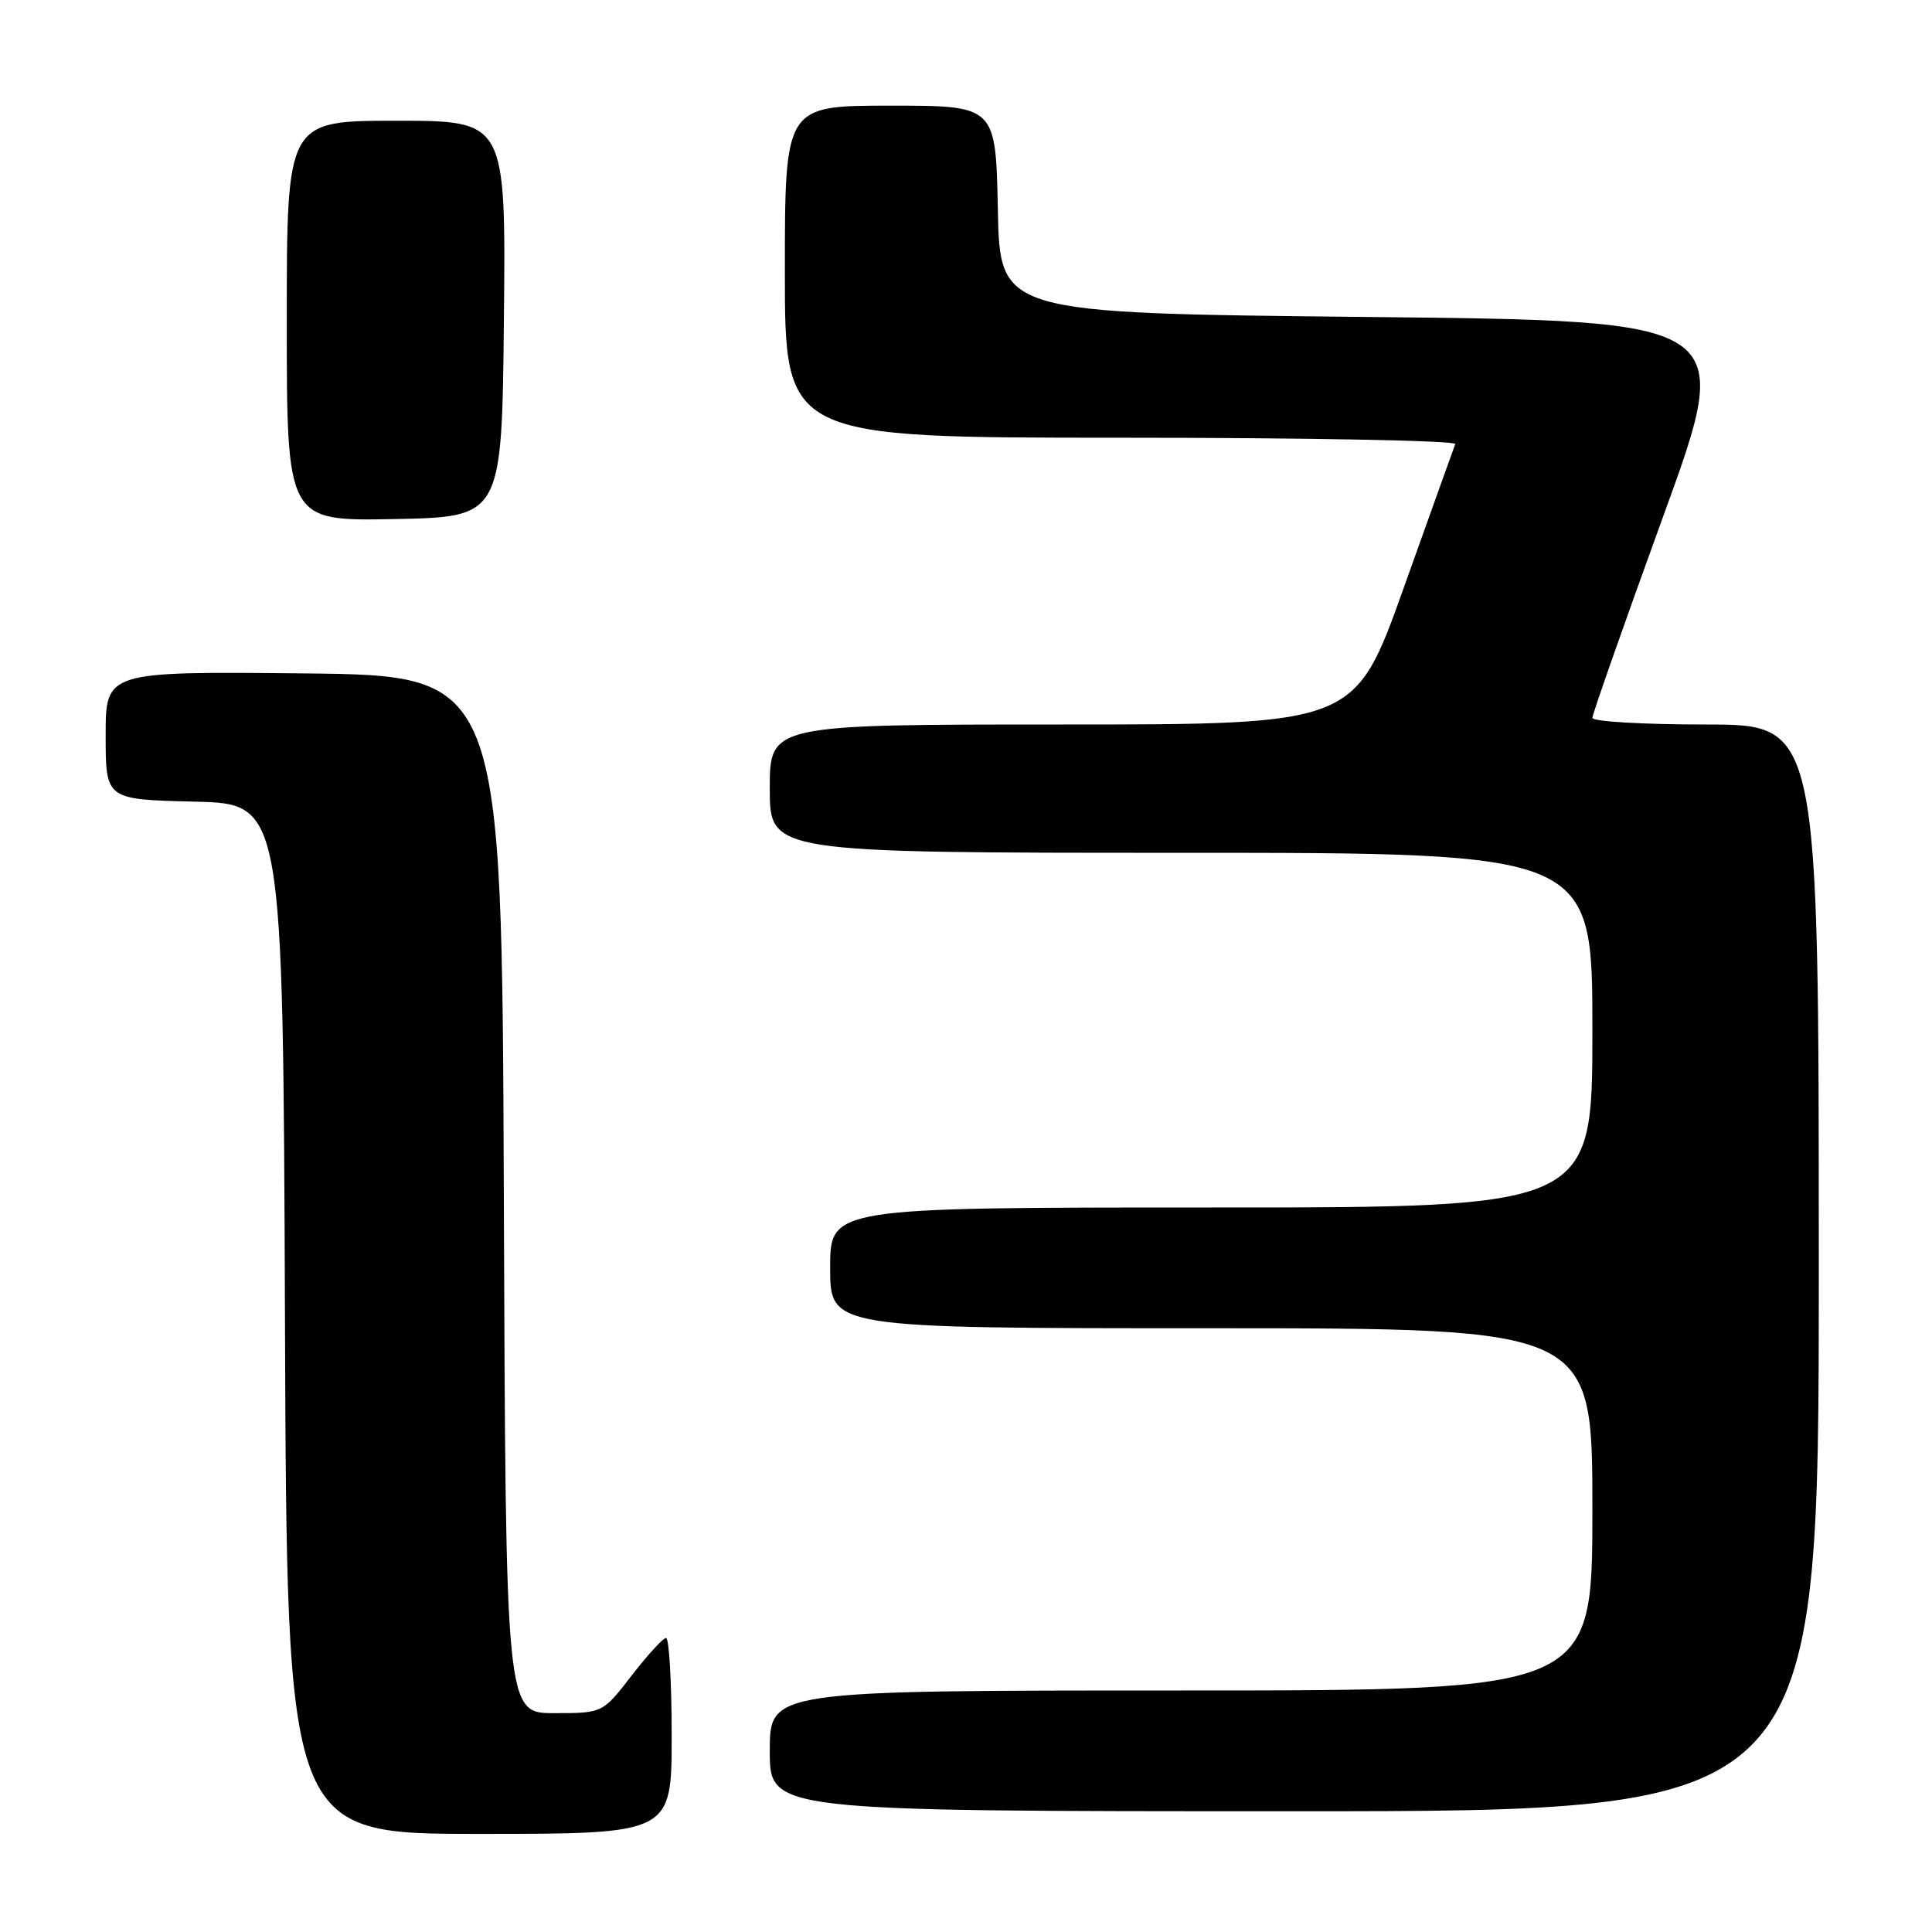 <?xml version="1.0" encoding="UTF-8" standalone="no"?>
<!DOCTYPE svg PUBLIC "-//W3C//DTD SVG 1.1//EN" "http://www.w3.org/Graphics/SVG/1.1/DTD/svg11.dtd" >
<svg xmlns="http://www.w3.org/2000/svg" xmlns:xlink="http://www.w3.org/1999/xlink" version="1.1" viewBox="0 0 256 256">
 <g >
 <path fill="currentColor"
d=" M 89.00 230.00 C 89.00 222.85 88.66 217.02 88.25 217.04 C 87.84 217.07 85.78 219.32 83.68 222.04 C 79.85 227.00 79.85 227.00 73.43 227.00 C 67.01 227.00 67.01 227.00 66.76 158.25 C 66.50 89.50 66.50 89.50 40.25 89.23 C 14.00 88.97 14.00 88.97 14.00 97.45 C 14.00 105.94 14.00 105.94 25.75 106.22 C 37.50 106.50 37.50 106.50 37.76 174.75 C 38.01 243.00 38.01 243.00 63.51 243.00 C 89.00 243.00 89.00 243.00 89.00 230.00 Z  M 241.00 168.00 C 241.00 96.00 241.00 96.00 226.00 96.00 C 217.75 96.00 211.00 95.61 211.00 95.12 C 211.00 94.64 215.23 82.60 220.40 68.37 C 229.81 42.50 229.81 42.50 181.15 42.00 C 132.50 41.50 132.50 41.50 132.22 27.75 C 131.94 14.00 131.94 14.00 117.97 14.00 C 104.00 14.00 104.00 14.00 104.00 36.00 C 104.00 58.00 104.00 58.00 148.58 58.00 C 173.10 58.00 193.02 58.38 192.83 58.84 C 192.65 59.30 189.59 67.85 186.02 77.84 C 179.55 96.00 179.55 96.00 140.77 96.00 C 102.00 96.00 102.00 96.00 102.00 104.50 C 102.00 113.00 102.00 113.00 156.50 113.00 C 211.00 113.00 211.00 113.00 211.00 136.50 C 211.00 160.00 211.00 160.00 160.50 160.00 C 110.00 160.00 110.00 160.00 110.00 168.00 C 110.00 176.00 110.00 176.00 160.50 176.00 C 211.00 176.00 211.00 176.00 211.00 200.00 C 211.00 224.00 211.00 224.00 156.50 224.00 C 102.00 224.00 102.00 224.00 102.00 232.00 C 102.00 240.00 102.00 240.00 171.50 240.00 C 241.00 240.00 241.00 240.00 241.00 168.00 Z  M 66.77 42.25 C 67.03 16.00 67.03 16.00 52.52 16.00 C 38.00 16.00 38.00 16.00 38.00 42.53 C 38.00 69.05 38.00 69.05 52.25 68.78 C 66.50 68.50 66.50 68.50 66.77 42.25 Z "/>
</g>
</svg>